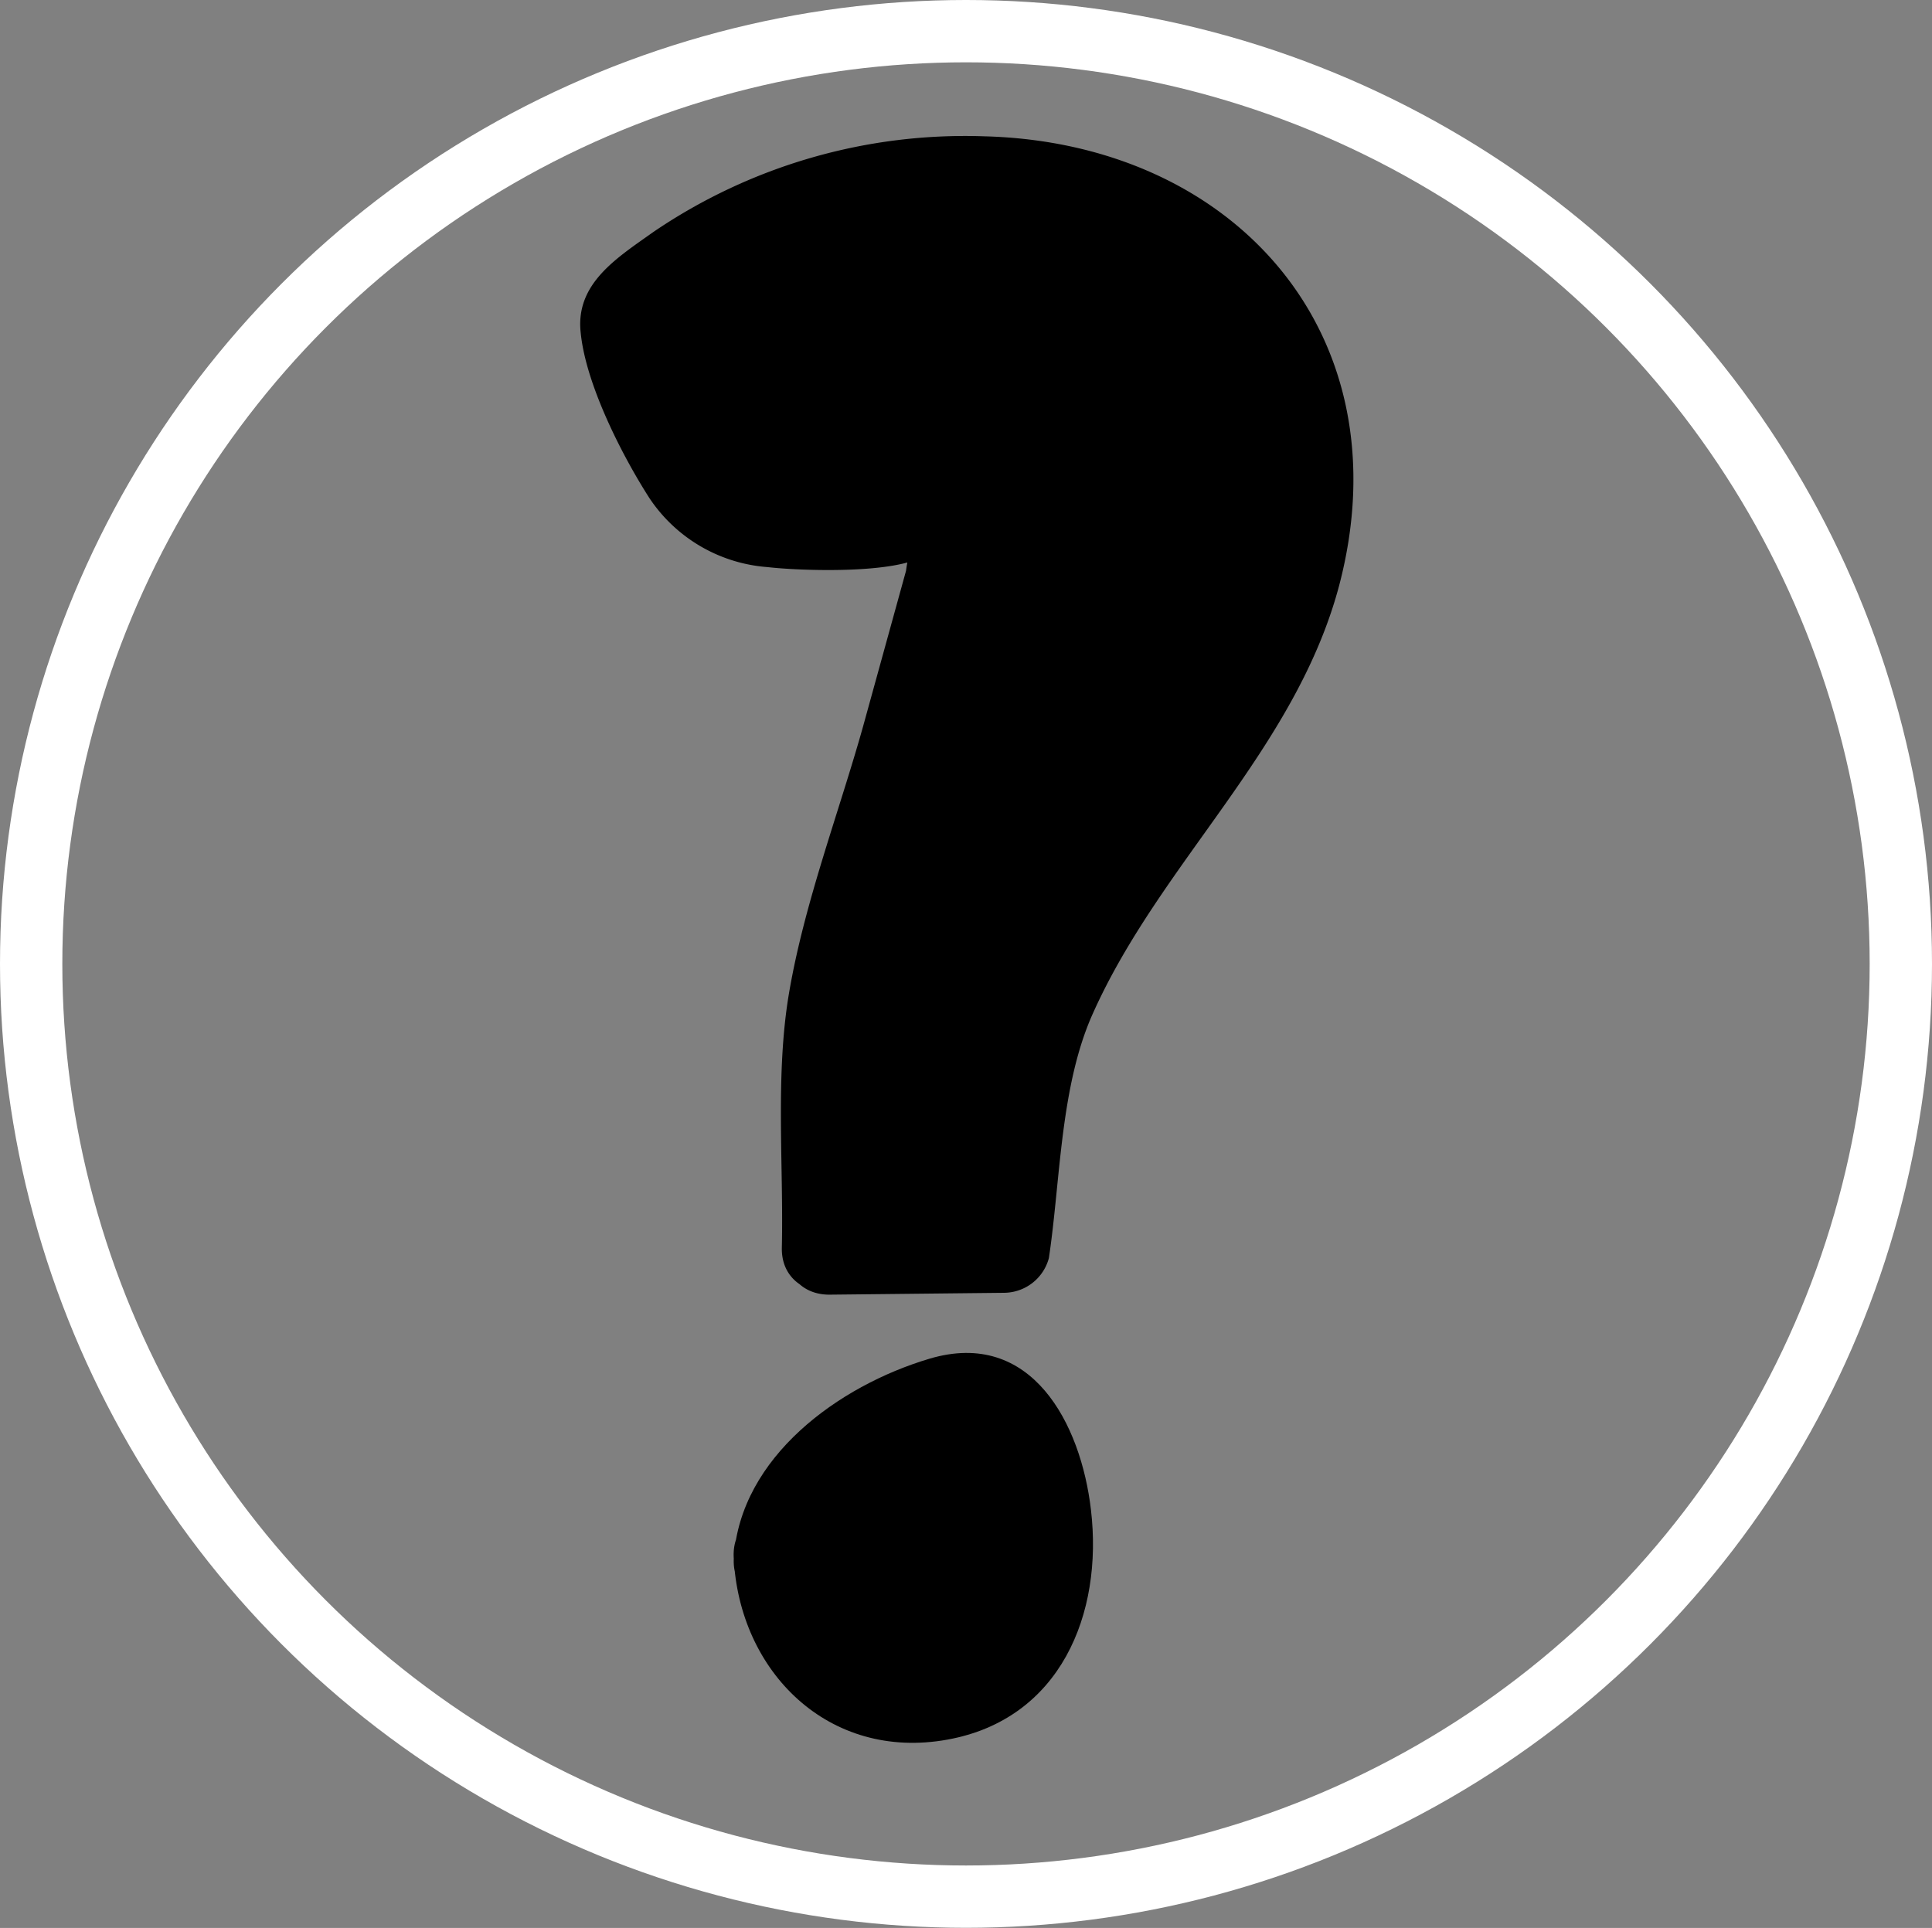 <svg xmlns="http://www.w3.org/2000/svg" viewBox="0 0 124 123.75"><rect x="0" y="0" width="124" height="123.75" fill="#808080" stroke="none"/><title>question</title><path d="M51.19,78.31l.34-15.49L60,32.21c-.33-4.63-15.47,4.66-18.56-5.42-1.44-2.88-4.32-8.65-2.88-8.65,13-13,44.67-11.53,43.23,11.53,0,13-13,23.06-17.29,34.59L62.43,78.19Zm-3.09,19.9c0-5.32,6.06-7.57,8.63-9.06,6.81-3.95,8.49,3.74,8.49,9.06,0,5-3.31,8.92-8.63,8.92C51.54,107.13,48.09,103.25,48.09,98.21Z" transform="translate(2 1.75)" /><path d="M54.19,78.31c.11-4.92-.06-9.93.33-14.83.09-1.19-.13.42,0-.12s.27-1,.42-1.51c.79-2.62,1.46-5.28,2.19-7.92l4.84-17.49c.94-3.39,2-7.28-2.58-8.46-5.45-1.41-12.2,4-15.33-2.71-.61-1.3-1.65-4.86-2.6-5.72l-.26-.89-1.09,2.06c.05.06,1.86-1.64,2-1.74a26.71,26.71,0,0,1,9-4.66c6.53-2,14.37-2.17,20.5,1.2,6.81,3.74,8.5,11.57,6.61,18.74-2.79,10.6-12.28,17.83-16.07,28-1.74,4.66-1.83,10.25-2.56,15.17l2.89-2.2-11.25.12c-3.86,0-3.87,6,0,6l11.25-.12A3,3,0,0,0,65.32,79c.75-5,.72-11,2.81-15.67,4.33-9.7,13-16.95,15.81-27.46C88.21,19.7,77.2,7.42,61.19,7a35.55,35.55,0,0,0-21.27,6.15c-2.33,1.66-5,3.3-4.65,6.45.32,3.3,2.64,7.86,4.41,10.62a10,10,0,0,0,7.58,4.43c2.07.24,8.29.47,10.13-.78.78-.53.53-3.08-.5-1.65a9.87,9.87,0,0,0-.74,2.67l-2.76,10C51.84,50.42,49.62,56.22,48.64,62c-.89,5.25-.34,11-.46,16.33C48.1,82.17,54.1,82.17,54.19,78.31Z" transform="translate(2 1.75)"/><path d="M51.09,98.21c.22-3.24,3.88-4.75,6.38-6.05,1-.5,2.1-1.45,3.14-.85s1.24,2.87,1.4,3.87c.45,3,.4,6.68-2.59,8.3-4.18,2.26-8.13-1-8.33-5.27-.18-3.84-6.18-3.87-6,0,.34,7.35,6.1,13.08,13.72,11.7,7.24-1.31,10-8.05,9.21-14.75-.64-5.51-3.8-11.65-10.36-9.7-5.85,1.74-12.13,6.32-12.56,12.75C44.83,102.07,50.84,102.05,51.09,98.21Z" transform="translate(2 1.75)"/><ellipse cx="62" cy="61.87" rx="60" ry="59.87" style="fill:none;stroke:#fff;stroke-miterlimit:10;stroke-width:4px"/></svg>
